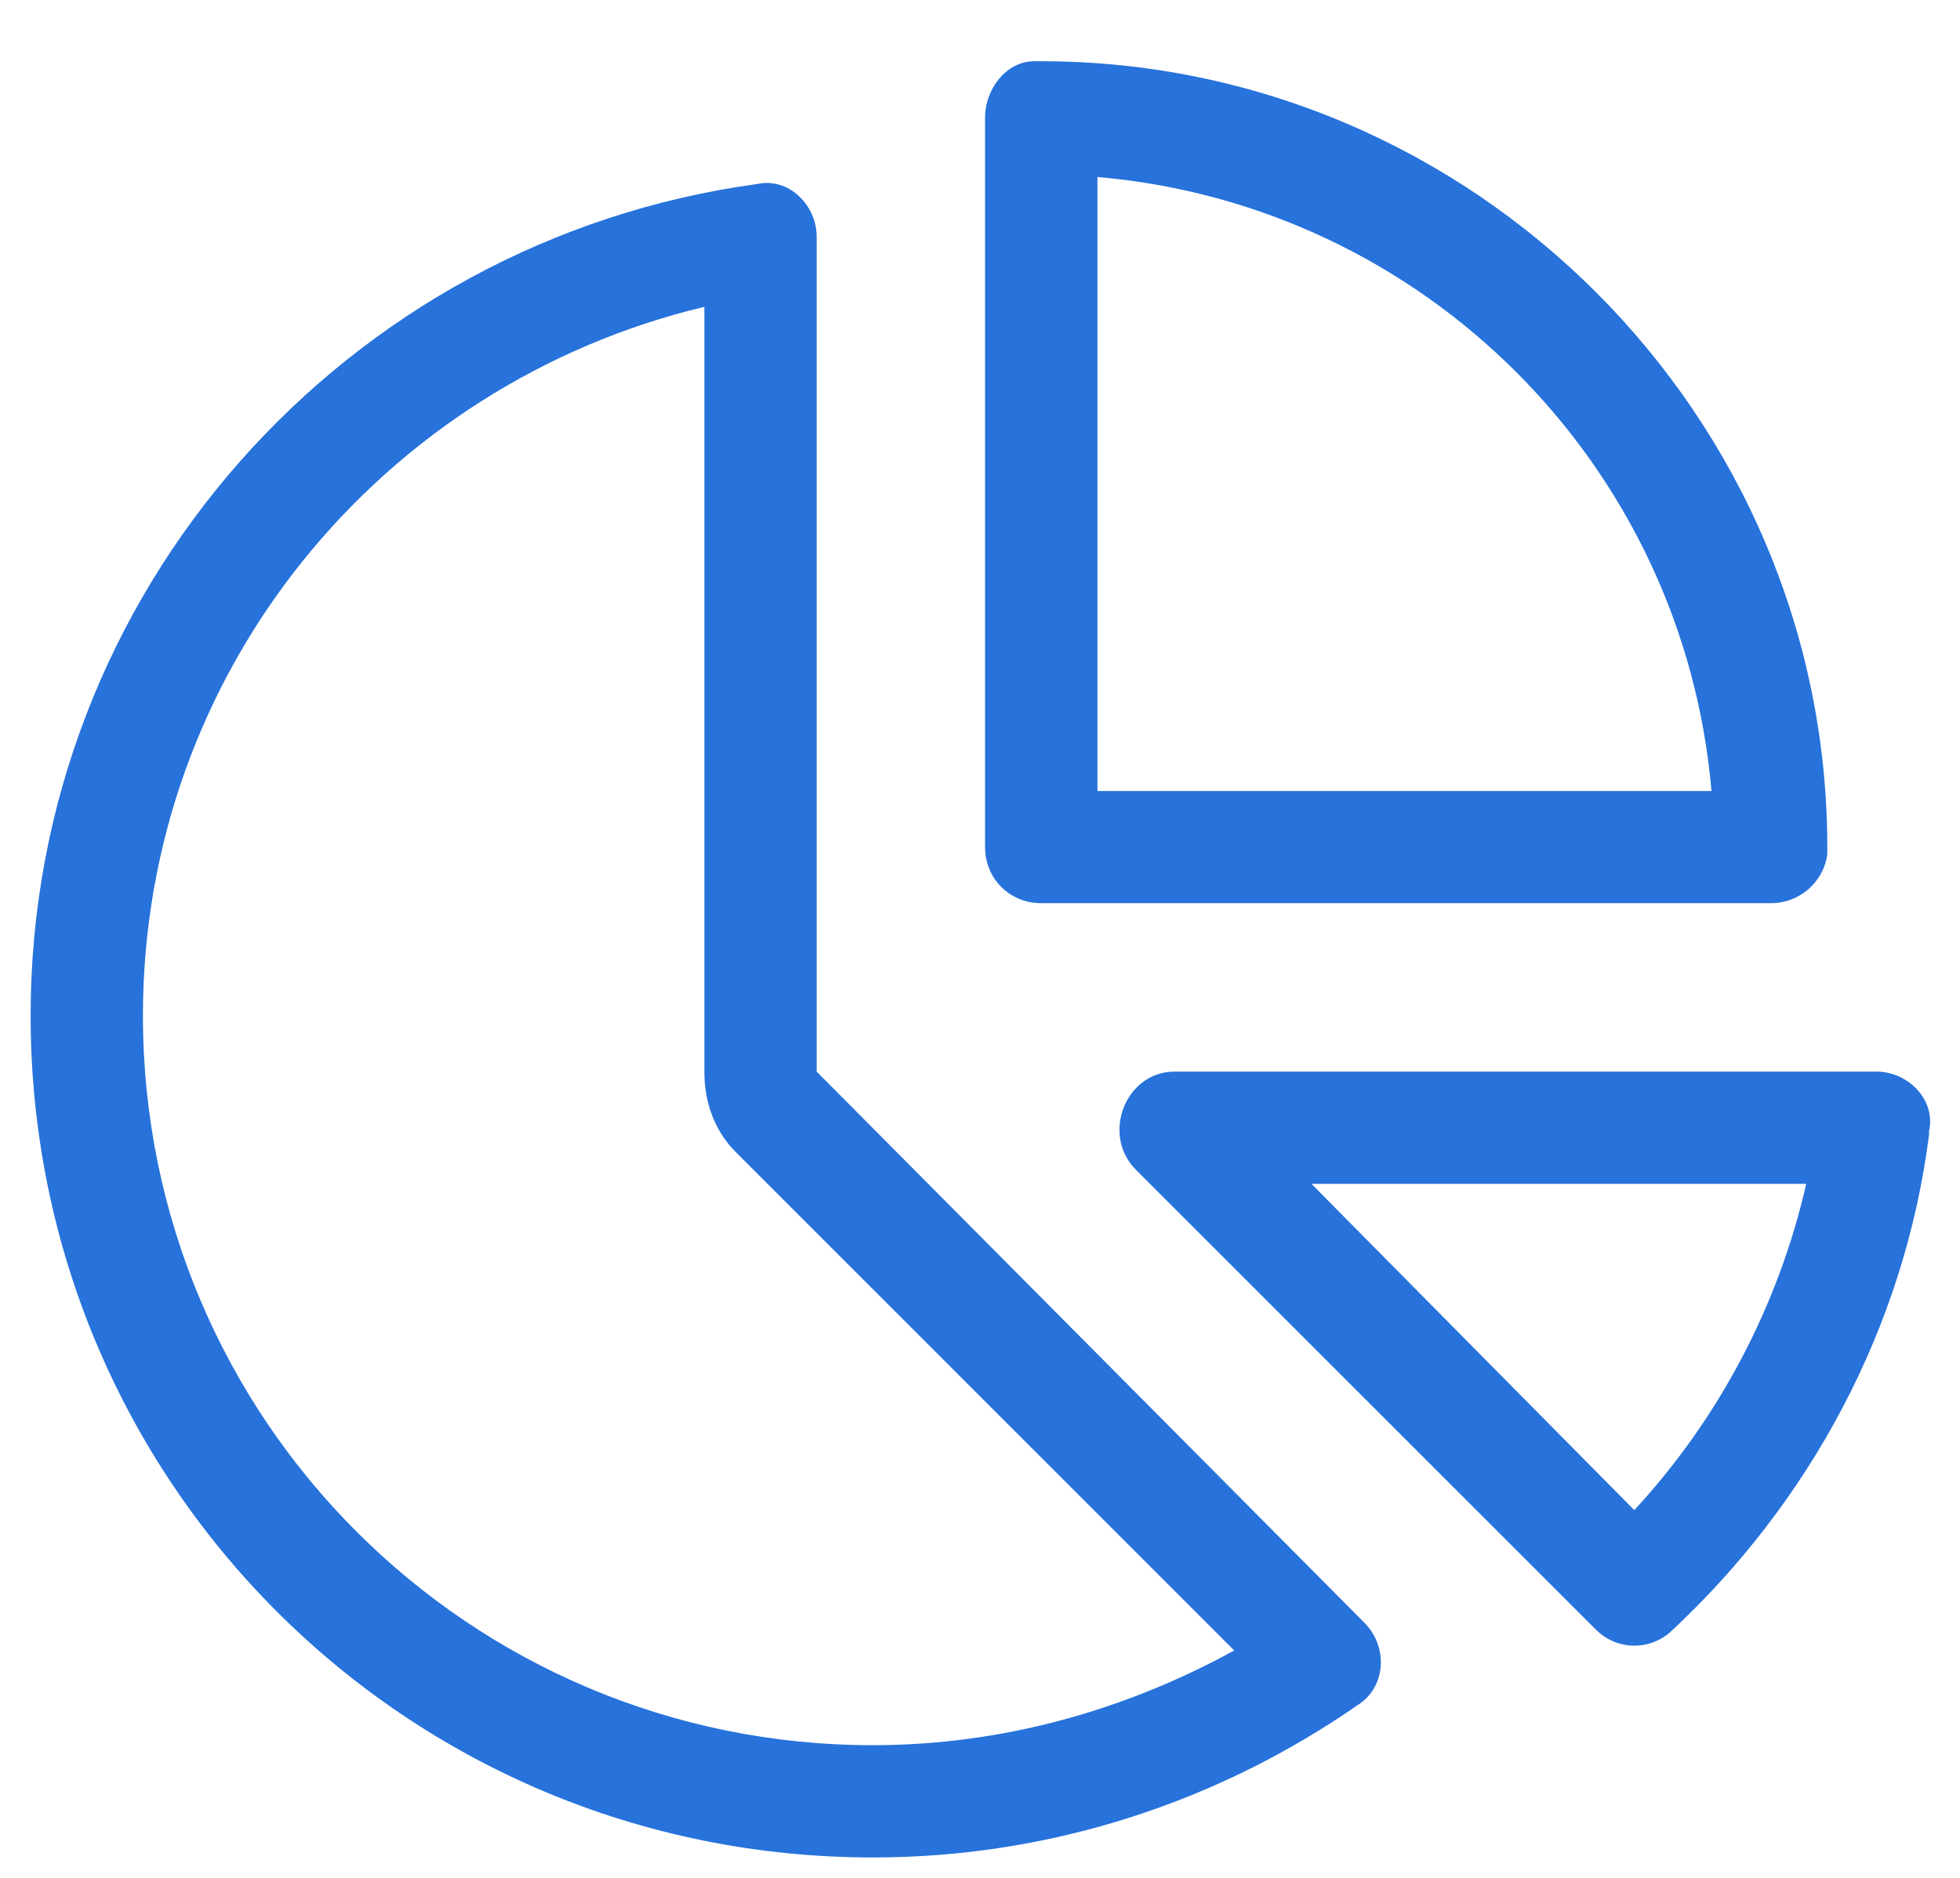 <svg width="24" height="23" viewBox="0 0 24 23" fill="none" xmlns="http://www.w3.org/2000/svg">
<path d="M20.957 9.688C20.613 5.691 17.434 2.512 13.438 2.168V9.688H20.957ZM12.75 11.062C12.363 11.062 12.062 10.762 12.062 10.375V1.438C12.062 1.094 12.32 0.75 12.664 0.75H12.75C18.035 0.75 22.375 5.09 22.375 10.375V10.461C22.332 10.805 22.031 11.062 21.688 11.062H12.75ZM9.012 14.113C8.754 13.855 8.625 13.512 8.625 13.125V3.758C4.672 4.703 1.75 8.227 1.75 12.438C1.75 17.379 5.746 21.375 10.688 21.375C12.277 21.375 13.781 20.945 15.113 20.215L9.012 14.113ZM9.27 2.254C9.656 2.168 10 2.512 10 2.898V13.125L16.703 19.871C17.004 20.172 16.961 20.645 16.66 20.859C14.941 22.062 12.879 22.75 10.688 22.75C4.973 22.75 0.375 18.152 0.375 12.438C0.375 7.238 4.242 2.941 9.27 2.254ZM20.012 18.496C21.043 17.379 21.773 16.004 22.117 14.5H16.059L20.012 18.496ZM23.621 13.855V13.898C23.32 16.262 22.16 18.41 20.441 20C20.184 20.215 19.797 20.215 19.539 19.957L13.91 14.328C13.48 13.898 13.781 13.125 14.383 13.125H22.977C23.363 13.125 23.707 13.469 23.621 13.855Z" fill="#2772DB"/>
</svg>
